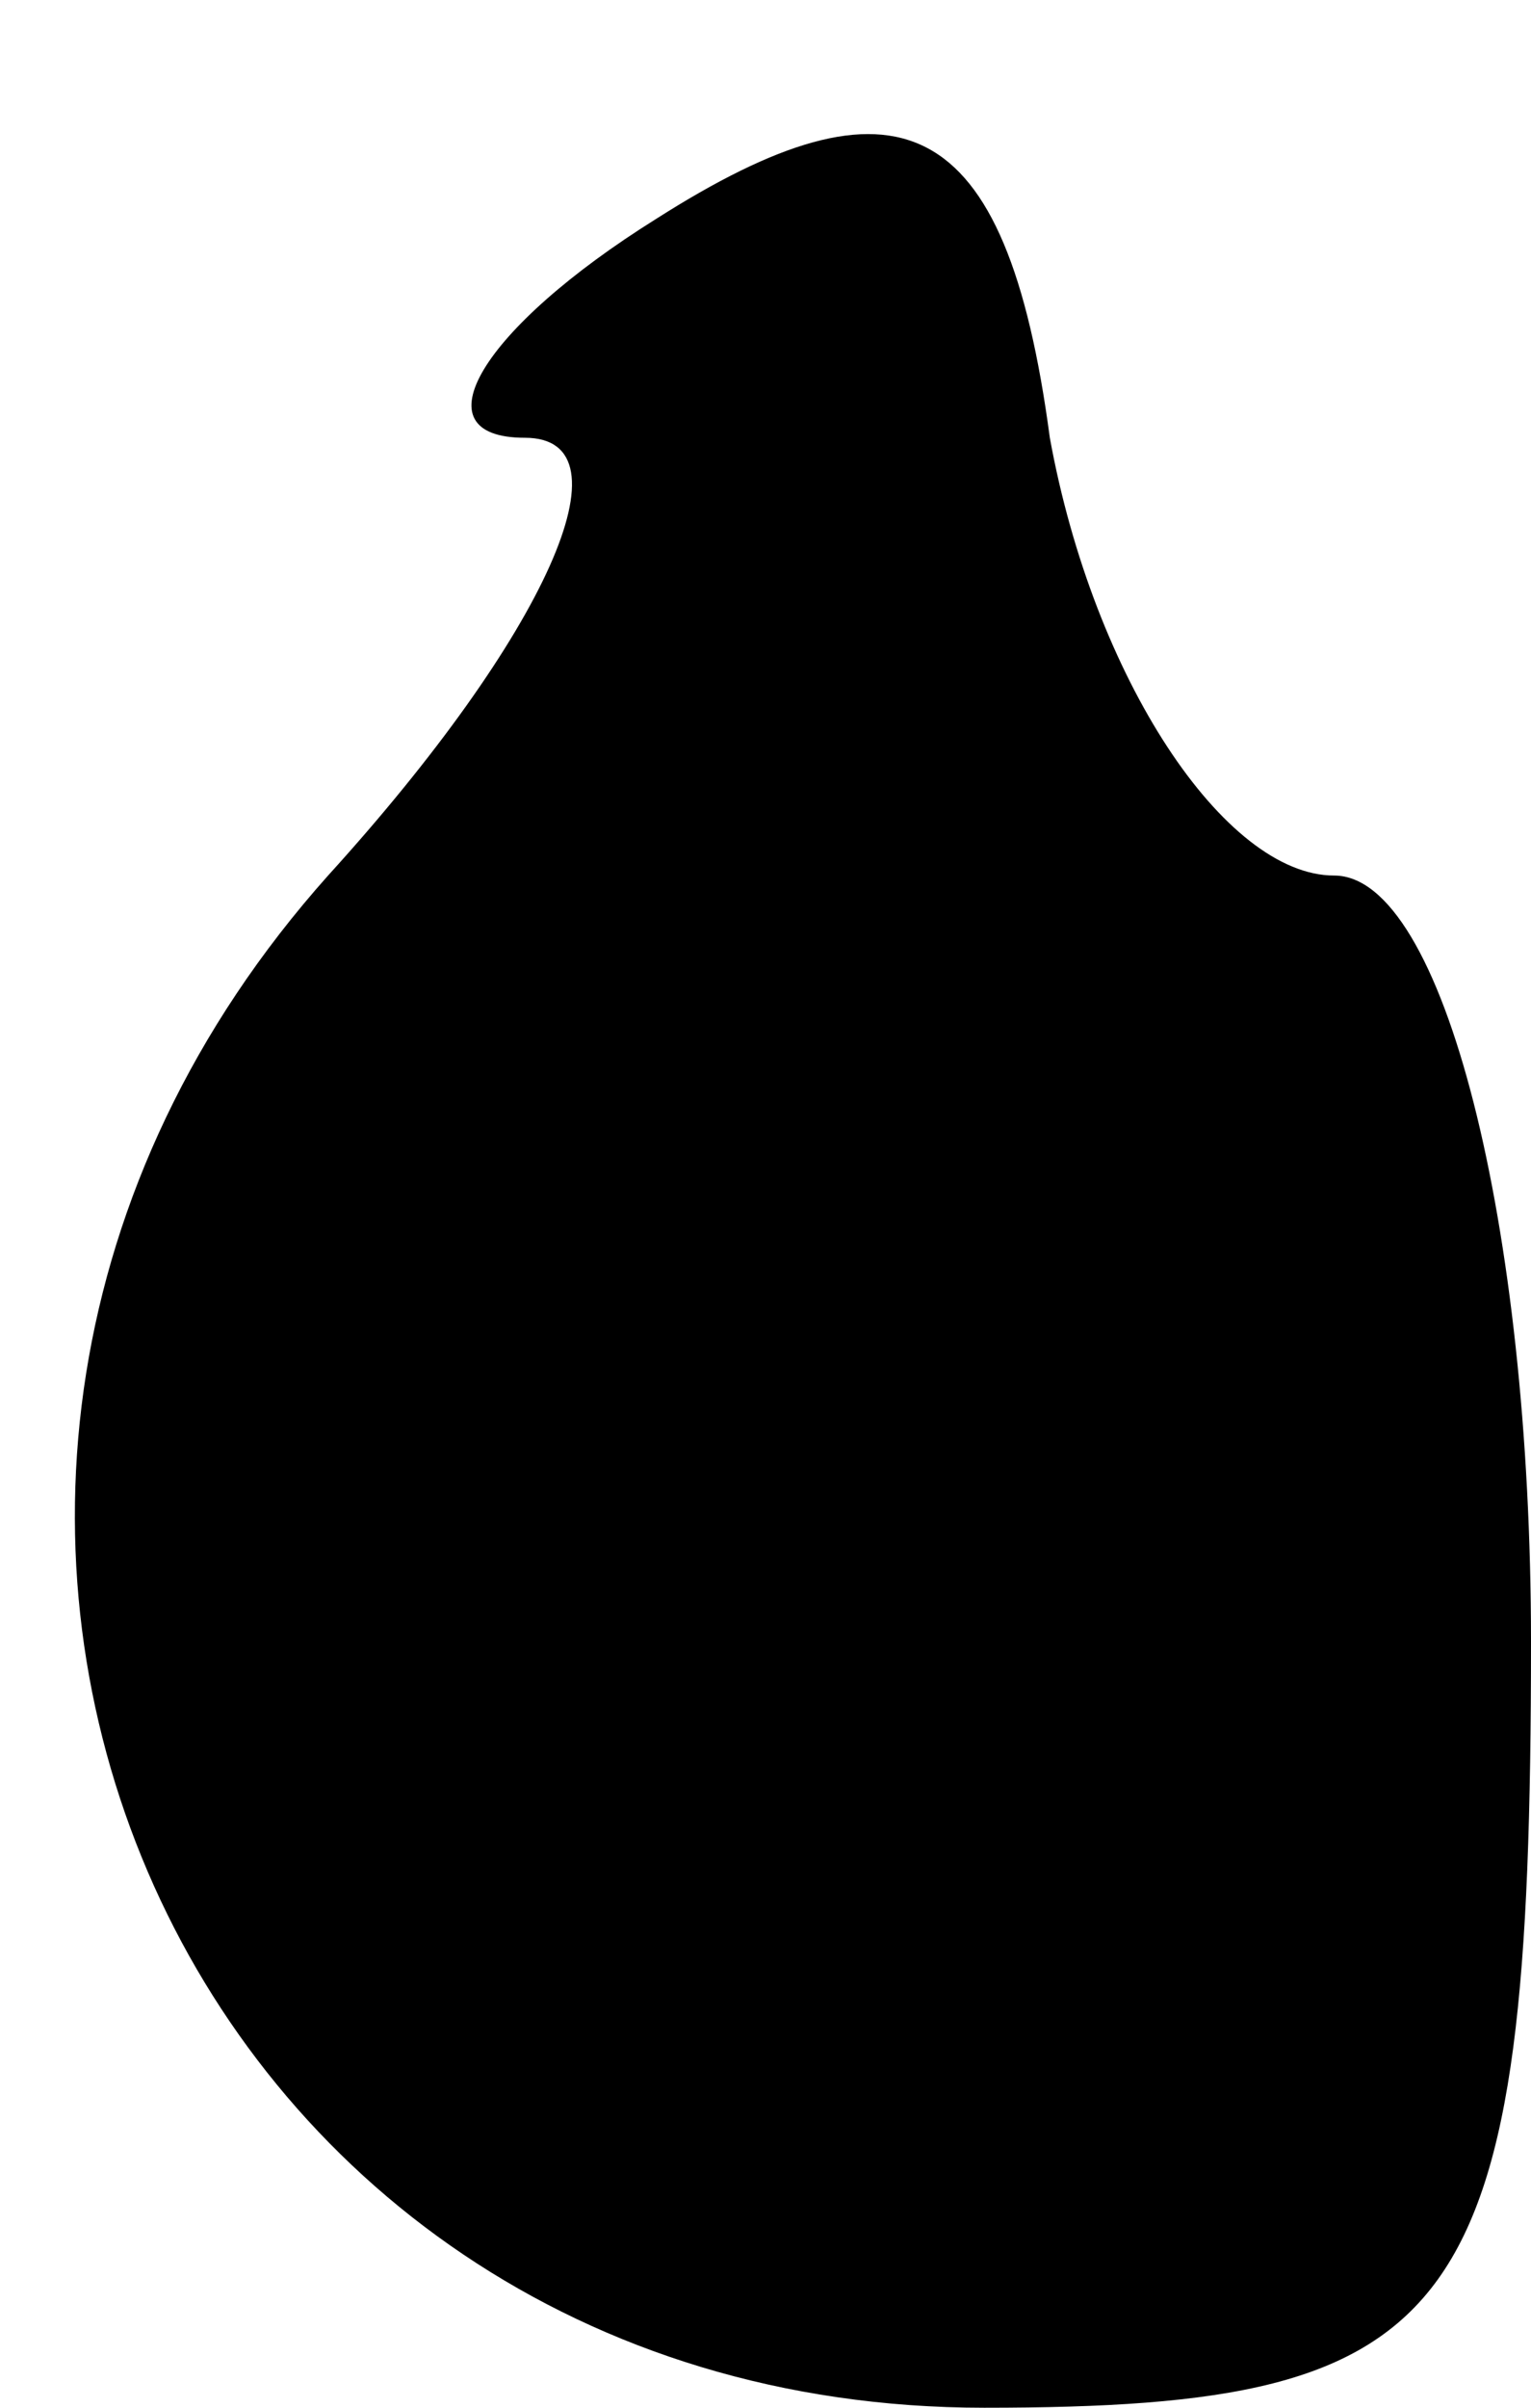 <?xml version="1.0" standalone="no"?>
<!DOCTYPE svg PUBLIC "-//W3C//DTD SVG 20010904//EN"
 "http://www.w3.org/TR/2001/REC-SVG-20010904/DTD/svg10.dtd">
<svg version="1.0" xmlns="http://www.w3.org/2000/svg"
 width="7pt" height="11pt" viewBox="0 0 7 11"
 preserveAspectRatio="xMidYMid meet">
<g transform="translate(0,11) scale(0.1,-0.1)"
fill="#000000" stroke="none">
<path fill="#000000" stroke="none" d="M30 100 c-8 -5 -11 -10 -6 -10 5 0 1
-9 -9 -20 -25 -28 -7 -70 30 -70 22 0 25 4 25 35 0 19 -4 35 -9 35 -5 0 -11 9
-13 20 -2 15 -7 17 -18 10z"/>
</g>
</svg>
